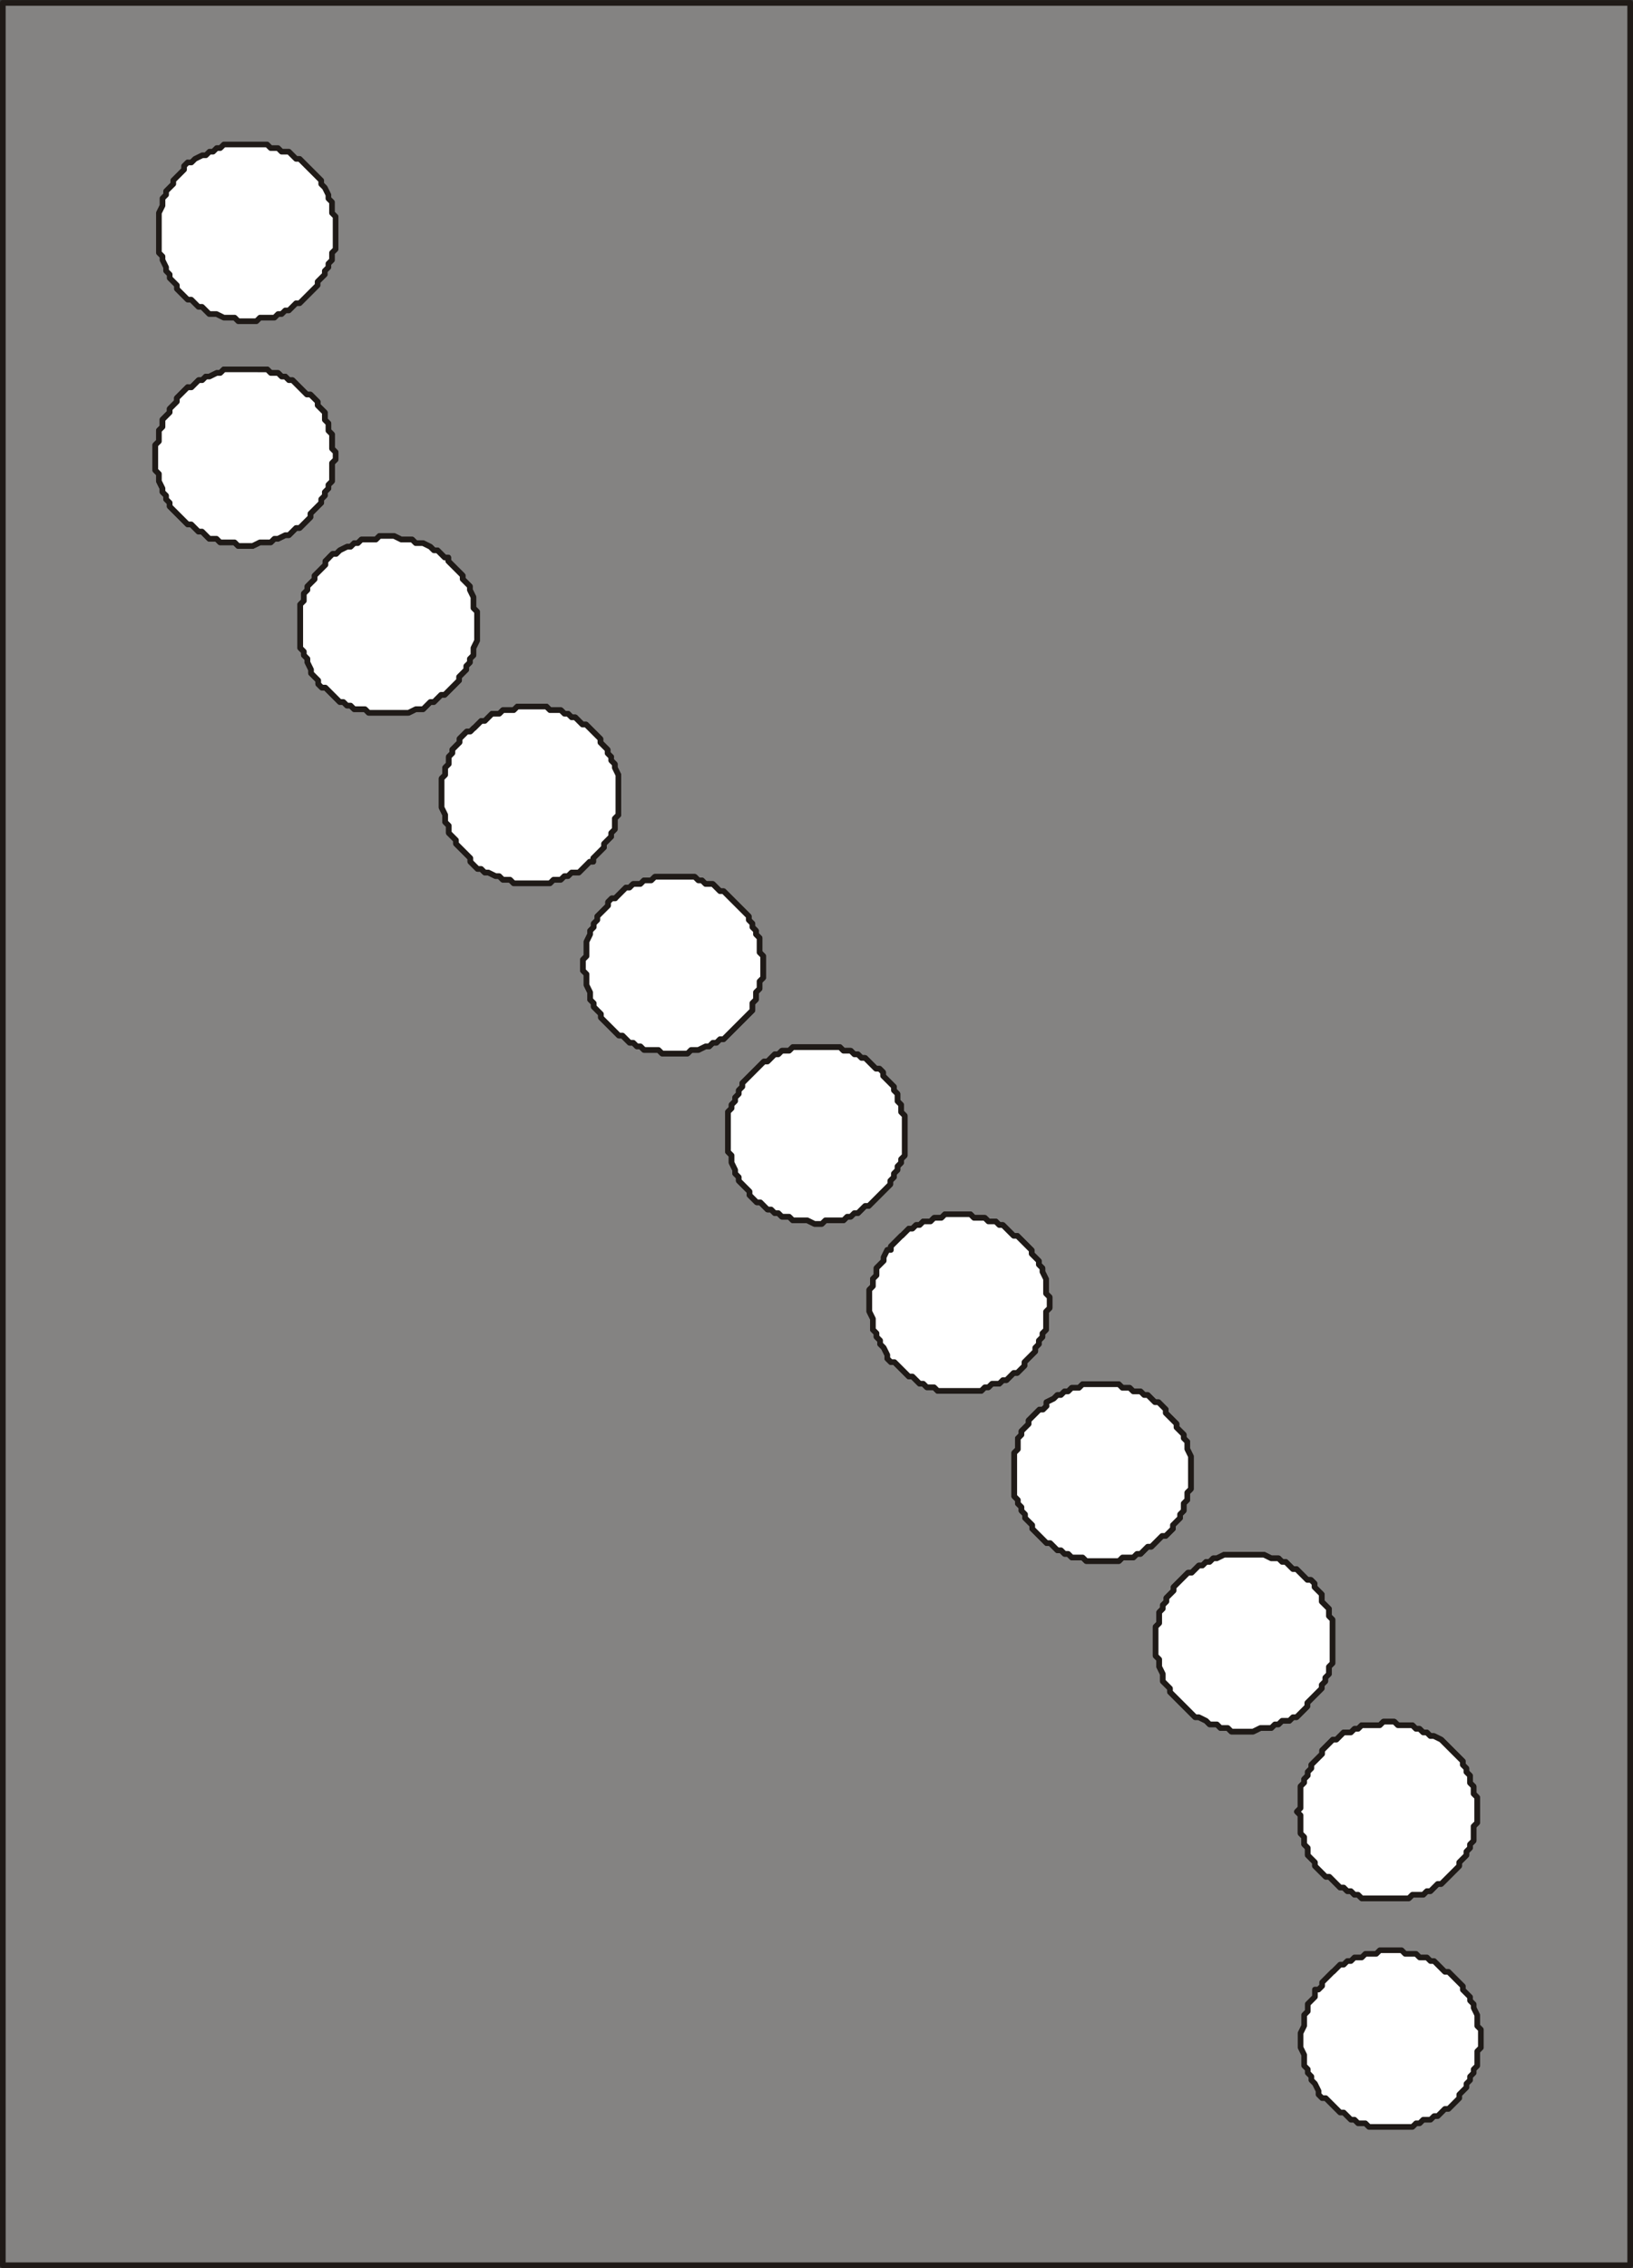 <?xml version="1.0" encoding="UTF-8" standalone="no"?>
<!-- Created with Inkscape (http://www.inkscape.org/) -->

<svg
   width="19.074mm"
   height="26.482mm"
   viewBox="0 0 19.074 26.482"
   version="1.1"
   id="svg1"
   xmlns="http://www.w3.org/2000/svg"
   xmlns:svg="http://www.w3.org/2000/svg">
  <rect x="0" y="0" width="19.074" height="26.482" fill="#333333" stroke="none"/>
  <defs
     id="defs1">
    <clipPath
       clipPathUnits="userSpaceOnUse"
       id="clipPath106">
      <path
         d="m 293.64,379.46 h 30.72 v 30 h -30.72 z"
         transform="translate(-294.66,-409.46)"
         id="path106" />
    </clipPath>
    <clipPath
       clipPathUnits="userSpaceOnUse"
       id="clipPath151">
      <path
         d="m 2232,5240.67 h 308 v -310 h -308 z"
         transform="translate(-2386,-5240.67)"
         id="path151" />
    </clipPath>
    <clipPath
       clipPathUnits="userSpaceOnUse"
       id="clipPath159">
      <path
         d="m 2177,3883.67 h 418 v -1037 h -418 z"
         transform="translate(2.0833333e-4,2.0833333e-4)"
         id="path159" />
    </clipPath>
    <clipPath
       clipPathUnits="userSpaceOnUse"
       id="clipPath176">
      <path
         d="m 2177,2430.67 h 418 v -1037 h -418 z"
         transform="translate(2.0833333e-4,2.0833333e-4)"
         id="path176" />
    </clipPath>
    <clipPath
       clipPathUnits="userSpaceOnUse"
       id="clipPath270">
      <path
         d="m 2177,3851.67 h 418 v -1036 h -418 z"
         transform="translate(0,2.0833333e-4)"
         id="path270" />
    </clipPath>
    <clipPath
       clipPathUnits="userSpaceOnUse"
       id="clipPath287">
      <path
         d="m 2177,2399.67 h 418 v -1037 h -418 z"
         transform="translate(0,2.0833333e-4)"
         id="path287" />
    </clipPath>
    <clipPath
       clipPathUnits="userSpaceOnUse"
       id="clipPath373">
      <path
         d="m 2380,4896.67 h 39 v -653 h -39 z"
         transform="matrix(1.036,0,0,-0.966,-2502.82,4728.75)"
         id="path373" />
    </clipPath>
    <clipPath
       clipPathUnits="userSpaceOnUse"
       id="clipPath380">
      <path
         d="m 2246,5184.67 h 306 v -310 h -306 z"
         transform="matrix(1.036,0,0,-0.966,-2486.24,5008.92)"
         id="path380" />
    </clipPath>
    <clipPath
       clipPathUnits="userSpaceOnUse"
       id="clipPath385">
      <path
         d="m 2221,4801.67 h 331 v -341 h -331 z"
         transform="matrix(1.036,0,0,-0.966,-2643.76,4313.32)"
         id="path385" />
    </clipPath>
    <clipPath
       clipPathUnits="userSpaceOnUse"
       id="clipPath391">
      <path
         d="m 2177,3780.67 h 418 v -1036 h -418 z"
         transform="translate(-2.0833333e-4,2.0833333e-4)"
         id="path391" />
    </clipPath>
    <clipPath
       clipPathUnits="userSpaceOnUse"
       id="clipPath408">
      <path
         d="m 2177,2327.67 h 418 v -1036 h -418 z"
         transform="translate(-2.0833333e-4,2.0833333e-4)"
         id="path408" />
    </clipPath>
    <clipPath
       clipPathUnits="userSpaceOnUse"
       id="clipPath510">
      <path
         d="m 2177,4125.67 h 418 v -1036 h -418 z"
         transform="translate(2.0833332e-4,2.0833333e-4)"
         id="path510" />
    </clipPath>
    <clipPath
       clipPathUnits="userSpaceOnUse"
       id="clipPath528">
      <path
         d="m 2177,2587.67 h 418 v -1036 h -418 z"
         transform="translate(2.0833332e-4,2.0833333e-4)"
         id="path528" />
    </clipPath>
  </defs>
  <g
     id="layer1"
     transform="translate(-6.879,-182.562)">
    <path
       id="path621"
       d="M 6.912,209.012 H 25.92 v -26.416 H 6.912 Z"
       style="fill:#848382;fill-opacity:1;fill-rule:evenodd;stroke:#1f1a17;stroke-width:0.066;stroke-linecap:round;stroke-linejoin:round;stroke-miterlimit:10;stroke-dasharray:none;stroke-opacity:1" />
    <g
       id="g1">
      <path
         id="path622"
         d="m 9.071,187.083 -0.042,0.042 -0.042,0.042 -0.042,0.042 v 0.042 l -0.042,0.042 -0.042,0.042 v 0.042 l -0.042,0.042 -0.042,0.042 v 0.085 l -0.042,0.042 v 0.127 l -0.042,0.042 v 0.296 l 0.042,0.042 v 0.085 l 0.042,0.085 v 0.042 l 0.042,0.042 v 0.042 l 0.042,0.042 v 0.042 l 0.042,0.042 0.042,0.042 0.042,0.042 0.042,0.042 0.042,0.042 h 0.042 l 0.042,0.042 0.042,0.042 h 0.042 l 0.042,0.042 0.042,0.042 h 0.085 l 0.042,0.042 h 0.169 l 0.042,0.042 h 0.169 l 0.085,-0.042 h 0.127 l 0.042,-0.042 h 0.042 l 0.085,-0.042 h 0.042 l 0.042,-0.042 0.042,-0.042 h 0.042 l 0.042,-0.042 0.042,-0.042 0.042,-0.042 v -0.042 l 0.042,-0.042 0.042,-0.042 0.042,-0.042 v -0.042 l 0.042,-0.042 v -0.042 l 0.042,-0.042 v -0.042 l 0.042,-0.042 v -0.212 l 0.042,-0.042 v -0.085 l -0.042,-0.042 V 187.633 l -0.042,-0.042 v -0.085 l -0.042,-0.042 v -0.085 l -0.042,-0.042 -0.042,-0.042 v -0.042 l -0.042,-0.042 -0.042,-0.042 h -0.042 l -0.042,-0.042 -0.042,-0.042 -0.042,-0.042 -0.042,-0.042 h -0.042 l -0.042,-0.042 h -0.042 l -0.042,-0.042 h -0.085 l -0.042,-0.042 H 9.494 l -0.042,0.042 h -0.042 l -0.085,0.042 h -0.042 l -0.042,0.042 h -0.042 l -0.042,0.042 -0.042,0.042 h -0.042"
         style="fill:#ffffff;fill-opacity:1;fill-rule:evenodd;stroke:#1f1a17;stroke-width:0.066;stroke-linecap:round;stroke-linejoin:round;stroke-miterlimit:10;stroke-dasharray:none;stroke-opacity:1">
         <animate
            attributeName="fill"
            values="#ffffff;#969594"
            dur="1.5s"
            calcMode="discrete"
            repeatCount="indefinite" />
      </path>
      <path
         id="path623"
         d="m 10.722,189.073 -0.042,0.042 v 0.042 l -0.042,0.042 -0.042,0.042 -0.042,0.042 v 0.042 l -0.042,0.042 -0.042,0.042 v 0.042 l -0.042,0.042 v 0.085 l -0.042,0.042 v 0.508 l 0.042,0.042 v 0.042 l 0.042,0.042 v 0.042 l 0.042,0.085 v 0.042 l 0.042,0.042 0.042,0.042 v 0.042 l 0.042,0.042 h 0.042 l 0.042,0.042 0.042,0.042 0.042,0.042 0.042,0.042 h 0.042 l 0.042,0.042 h 0.042 l 0.042,0.042 h 0.127 l 0.042,0.042 h 0.466 l 0.085,-0.042 h 0.085 l 0.042,-0.042 0.042,-0.042 h 0.042 l 0.042,-0.042 0.042,-0.042 h 0.042 l 0.042,-0.042 0.042,-0.042 0.042,-0.042 0.042,-0.042 v -0.042 l 0.042,-0.042 0.042,-0.042 v -0.042 l 0.042,-0.042 v -0.042 l 0.042,-0.042 v -0.085 l 0.042,-0.085 v -0.339 l -0.042,-0.042 v -0.127 l -0.042,-0.085 v -0.042 l -0.042,-0.042 -0.042,-0.042 v -0.042 l -0.042,-0.042 -0.042,-0.042 -0.042,-0.042 -0.042,-0.042 v -0.042 h -0.042 l -0.042,-0.042 -0.042,-0.042 h -0.042 l -0.042,-0.042 -0.085,-0.042 h -0.085 l -0.042,-0.042 h -0.127 l -0.085,-0.042 h -0.169 l -0.042,0.042 h -0.169 l -0.042,0.042 h -0.042 l -0.042,0.042 h -0.042 l -0.085,0.042 -0.042,0.042 h -0.042 l -0.042,0.042"
         style="fill:#ffffff;fill-opacity:1;fill-rule:evenodd;stroke:#1f1a17;stroke-width:0.066;stroke-linecap:round;stroke-linejoin:round;stroke-miterlimit:10;stroke-dasharray:none;stroke-opacity:1">
         <animate
            attributeName="fill"
            values="#ffffff;#969594"
            dur="1.5s"
            calcMode="discrete"
            repeatCount="indefinite" />
      </path>
      <path
         id="path624"
         d="m 12.415,191.062 -0.042,0.042 h -0.042 l -0.042,0.042 -0.042,0.042 v 0.042 l -0.042,0.042 -0.042,0.042 v 0.042 l -0.042,0.042 v 0.085 l -0.042,0.042 v 0.085 l -0.042,0.042 v 0.339 l 0.042,0.085 v 0.085 l 0.042,0.042 v 0.085 l 0.042,0.042 0.042,0.042 v 0.042 l 0.042,0.042 0.042,0.042 0.042,0.042 0.042,0.042 v 0.042 l 0.042,0.042 0.042,0.042 h 0.042 l 0.042,0.042 h 0.042 l 0.085,0.042 h 0.042 l 0.042,0.042 h 0.085 l 0.042,0.042 h 0.423 l 0.042,-0.042 h 0.085 l 0.042,-0.042 h 0.042 l 0.042,-0.042 h 0.085 l 0.042,-0.042 0.042,-0.042 0.042,-0.042 h 0.042 v -0.042 l 0.042,-0.042 0.042,-0.042 0.042,-0.042 v -0.042 l 0.042,-0.042 0.042,-0.042 v -0.042 l 0.042,-0.042 v -0.127 l 0.042,-0.042 v -0.466 l -0.042,-0.085 v -0.042 l -0.042,-0.042 v -0.042 l -0.042,-0.042 v -0.042 l -0.042,-0.042 -0.042,-0.042 v -0.042 l -0.042,-0.042 -0.042,-0.042 -0.042,-0.042 -0.042,-0.042 h -0.042 l -0.042,-0.042 -0.042,-0.042 h -0.042 l -0.042,-0.042 h -0.042 l -0.042,-0.042 h -0.127 l -0.042,-0.042 h -0.339 l -0.042,0.042 h -0.127 l -0.042,0.042 h -0.085 l -0.042,0.042 -0.042,0.042 h -0.042 l -0.042,0.042 -0.042,0.042"
         style="fill:#ffffff;fill-opacity:1;fill-rule:evenodd;stroke:#1f1a17;stroke-width:0.066;stroke-linecap:round;stroke-linejoin:round;stroke-miterlimit:10;stroke-dasharray:none;stroke-opacity:1">
         <animate
            attributeName="fill"
            values="#ffffff;#969594"
            dur="1.5s"
            calcMode="discrete"
            repeatCount="indefinite" />
      </path>
      <path
         id="path625"
         d="m 14.066,193.052 h -0.042 l -0.042,0.042 v 0.042 l -0.042,0.042 -0.042,0.042 -0.042,0.042 v 0.042 l -0.042,0.042 v 0.042 l -0.042,0.042 v 0.042 l -0.042,0.085 v 0.169 l -0.042,0.042 v 0.127 l 0.042,0.042 v 0.127 l 0.042,0.085 v 0.085 l 0.042,0.042 v 0.042 l 0.042,0.042 0.042,0.042 v 0.042 l 0.042,0.042 0.042,0.042 0.042,0.042 0.042,0.042 0.042,0.042 h 0.042 l 0.042,0.042 0.042,0.042 h 0.042 l 0.042,0.042 h 0.042 l 0.042,0.042 h 0.169 l 0.042,0.042 h 0.296 l 0.042,-0.042 h 0.085 l 0.085,-0.042 h 0.042 l 0.042,-0.042 h 0.042 l 0.042,-0.042 h 0.042 l 0.042,-0.042 0.042,-0.042 0.042,-0.042 0.042,-0.042 0.042,-0.042 v 0 l 0.042,-0.042 0.042,-0.042 0.042,-0.042 v -0.085 l 0.042,-0.042 v -0.085 l 0.042,-0.042 v -0.085 l 0.042,-0.042 v -0.254 l -0.042,-0.042 v -0.169 l -0.042,-0.042 v -0.042 l -0.042,-0.042 v -0.042 l -0.042,-0.042 v -0.042 l -0.042,-0.042 -0.042,-0.042 -0.042,-0.042 -0.042,-0.042 -0.042,-0.042 -0.042,-0.042 -0.042,-0.042 h -0.042 l -0.042,-0.042 -0.042,-0.042 h -0.085 l -0.042,-0.042 h -0.042 l -0.042,-0.042 h -0.466 l -0.042,0.042 h -0.085 l -0.042,0.042 h -0.085 l -0.042,0.042 h -0.042 l -0.042,0.042 -0.042,0.042 -0.042,0.042"
         style="fill:#ffffff;fill-opacity:1;fill-rule:evenodd;stroke:#1f1a17;stroke-width:0.066;stroke-linecap:round;stroke-linejoin:round;stroke-miterlimit:10;stroke-dasharray:none;stroke-opacity:1">
         <animate
            attributeName="fill"
            values="#ffffff;#969594"
            dur="1.5s"
            calcMode="discrete"
            repeatCount="indefinite" />
      </path>
      <path
         id="path626"
         d="m 15.76,194.999 -0.042,0.042 -0.042,0.042 -0.042,0.042 -0.042,0.042 -0.042,0.042 v 0.042 l -0.042,0.042 v 0.042 l -0.042,0.042 v 0.042 l -0.042,0.042 v 0.042 l -0.042,0.042 v 0.466 l 0.042,0.042 v 0.085 l 0.042,0.085 v 0.042 l 0.042,0.042 v 0.042 l 0.042,0.042 0.042,0.042 0.042,0.042 v 0.042 l 0.042,0.042 0.042,0.042 h 0.042 l 0.042,0.042 0.042,0.042 h 0.042 l 0.042,0.042 h 0.042 l 0.042,0.042 h 0.085 l 0.042,0.042 h 0.169 l 0.085,0.042 h 0.085 l 0.042,-0.042 h 0.212 l 0.042,-0.042 h 0.042 l 0.042,-0.042 h 0.042 l 0.042,-0.042 0.042,-0.042 h 0.042 l 0.042,-0.042 0.042,-0.042 0.042,-0.042 0.042,-0.042 0.042,-0.042 0.042,-0.042 v -0.042 l 0.042,-0.042 v -0.042 l 0.042,-0.042 v -0.042 l 0.042,-0.042 v -0.042 l 0.042,-0.042 v -0.466 l -0.042,-0.042 v -0.085 l -0.042,-0.042 v -0.085 l -0.042,-0.042 v -0.042 l -0.042,-0.042 -0.042,-0.042 -0.042,-0.042 v -0.042 l -0.042,-0.042 h -0.042 l -0.042,-0.042 -0.042,-0.042 -0.042,-0.042 h -0.042 l -0.042,-0.042 h -0.042 l -0.042,-0.042 h -0.085 l -0.042,-0.042 h -0.55 l -0.042,0.042 h -0.085 l -0.042,0.042 h -0.042 l -0.042,0.042 -0.042,0.042 h -0.042 l -0.042,0.042"
         style="fill:#ffffff;fill-opacity:1;fill-rule:evenodd;stroke:#1f1a17;stroke-width:0.066;stroke-linecap:round;stroke-linejoin:round;stroke-miterlimit:10;stroke-dasharray:none;stroke-opacity:1">
         <animate
            attributeName="fill"
            values="#ffffff;#969594"
            dur="1.5s"
            calcMode="discrete"
            repeatCount="indefinite" />
      </path>
      <path
         id="path627"
         d="m 17.411,196.989 -0.042,0.042 -0.042,0.042 -0.042,0.042 v 0.042 h -0.042 l -0.042,0.085 v 0.042 l -0.042,0.042 -0.042,0.042 v 0.085 l -0.042,0.042 v 0.085 l -0.042,0.042 v 0.254 l 0.042,0.085 v 0.127 l 0.042,0.042 v 0.042 l 0.042,0.042 v 0.042 l 0.042,0.042 0.042,0.085 v 0.042 l 0.042,0.042 h 0.042 l 0.042,0.042 0.042,0.042 0.042,0.042 0.042,0.042 h 0.042 l 0.042,0.042 0.042,0.042 h 0.042 l 0.042,0.042 h 0.085 l 0.042,0.042 h 0.508 l 0.042,-0.042 h 0.042 l 0.042,-0.042 h 0.085 l 0.042,-0.042 h 0.042 l 0.042,-0.042 0.042,-0.042 h 0.042 l 0.042,-0.042 0.042,-0.042 v -0.042 l 0.042,-0.042 0.042,-0.042 0.042,-0.042 v -0.042 l 0.042,-0.042 v -0.042 l 0.042,-0.042 v -0.042 l 0.042,-0.042 v -0.212 l 0.042,-0.042 v -0.127 l -0.042,-0.042 v -0.169 l -0.042,-0.085 v -0.042 l -0.042,-0.042 v -0.042 l -0.042,-0.042 -0.042,-0.042 v -0.042 l -0.042,-0.042 -0.042,-0.042 -0.042,-0.042 -0.042,-0.042 h -0.042 l -0.042,-0.042 -0.042,-0.042 -0.042,-0.042 h -0.042 l -0.042,-0.042 h -0.085 l -0.042,-0.042 h -0.127 l -0.042,-0.042 h -0.296 l -0.042,0.042 h -0.085 l -0.042,0.042 h -0.085 l -0.042,0.042 h -0.042 l -0.042,0.042 h -0.042 l -0.042,0.042 -0.042,0.042"
         style="fill:#ffffff;fill-opacity:1;fill-rule:evenodd;stroke:#1f1a17;stroke-width:0.066;stroke-linecap:round;stroke-linejoin:round;stroke-miterlimit:10;stroke-dasharray:none;stroke-opacity:1">
         <animate
            attributeName="fill"
            values="#ffffff;#969594"
            dur="1.5s"
            calcMode="discrete"
            repeatCount="indefinite" />
      </path>
      <path
         id="path628"
         d="m 20.755,200.926 -0.042,0.042 -0.042,0.042 -0.042,0.042 -0.042,0.042 v 0.042 l -0.042,0.042 -0.042,0.042 v 0.042 l -0.042,0.042 v 0.042 l -0.042,0.042 v 0.127 l -0.042,0.042 v 0.339 l 0.042,0.042 v 0.085 l 0.042,0.085 v 0.085 l 0.042,0.042 0.042,0.042 v 0.042 l 0.042,0.042 0.042,0.042 0.042,0.042 0.042,0.042 0.042,0.042 v 0 l 0.042,0.042 0.042,0.042 h 0.042 l 0.085,0.042 0.042,0.042 h 0.085 l 0.042,0.042 h 0.085 l 0.042,0.042 h 0.254 l 0.085,-0.042 h 0.127 l 0.042,-0.042 h 0.042 l 0.042,-0.042 h 0.085 l 0.042,-0.042 h 0.042 l 0.042,-0.042 0.042,-0.042 0.042,-0.042 v -0.042 l 0.042,-0.042 0.042,-0.042 0.042,-0.042 0.042,-0.042 v -0.042 l 0.042,-0.042 v -0.042 l 0.042,-0.042 v -0.085 l 0.042,-0.042 v -0.508 l -0.042,-0.042 v -0.085 l -0.042,-0.042 -0.042,-0.042 v -0.085 l -0.042,-0.042 -0.042,-0.042 v -0.042 l -0.042,-0.042 h -0.042 l -0.042,-0.042 -0.042,-0.042 -0.042,-0.042 h -0.042 l -0.042,-0.042 -0.042,-0.042 h -0.042 l -0.042,-0.042 h -0.085 l -0.085,-0.042 h -0.466 l -0.085,0.042 h -0.042 l -0.042,0.042 h -0.042 l -0.042,0.042 h -0.042 l -0.042,0.042 -0.042,0.042 h -0.042"
         style="fill:#ffffff;fill-opacity:1;fill-rule:evenodd;stroke:#1f1a17;stroke-width:0.066;stroke-linecap:round;stroke-linejoin:round;stroke-miterlimit:10;stroke-dasharray:none;stroke-opacity:1">
         <animate
            attributeName="fill"
            values="#ffffff;#969594"
            dur="1.5s"
            calcMode="discrete"
            repeatCount="indefinite" />
      </path>
      <path
         id="path629"
         d="m 22.406,202.916 -0.042,0.042 -0.042,0.042 v 0.042 l -0.042,0.042 -0.042,0.042 -0.042,0.042 v 0.042 l -0.042,0.042 v 0.042 l -0.042,0.042 v 0.042 l -0.042,0.042 v 0.254 l -0.042,0.042 0.042,0.042 v 0.212 l 0.042,0.042 v 0.085 l 0.042,0.042 v 0.085 l 0.042,0.042 0.042,0.042 v 0.042 l 0.042,0.042 0.042,0.042 0.042,0.042 h 0.042 l 0.042,0.042 0.042,0.042 0.042,0.042 h 0.042 l 0.042,0.042 h 0.042 l 0.042,0.042 h 0.042 l 0.042,0.042 h 0.55 l 0.042,-0.042 h 0.127 l 0.042,-0.042 h 0.042 l 0.042,-0.042 0.042,-0.042 h 0.042 l 0.042,-0.042 0.042,-0.042 0.042,-0.042 0.042,-0.042 0.042,-0.042 v -0.042 l 0.042,-0.042 0.042,-0.042 v -0.042 l 0.042,-0.042 v -0.042 l 0.042,-0.042 v -0.169 l 0.042,-0.042 v -0.296 l -0.042,-0.042 v -0.085 l -0.042,-0.042 v -0.085 l -0.042,-0.042 v -0.042 l -0.042,-0.042 v -0.042 l -0.042,-0.042 -0.042,-0.042 -0.042,-0.042 -0.042,-0.042 -0.042,-0.042 v 0 l -0.042,-0.042 -0.085,-0.042 h -0.042 l -0.042,-0.042 h -0.042 l -0.042,-0.042 h -0.042 l -0.042,-0.042 h -0.169 l -0.042,-0.042 h -0.127 l -0.042,0.042 h -0.212 l -0.042,0.042 h -0.042 l -0.042,0.042 h -0.085 l -0.042,0.042 -0.042,0.042 h -0.042 l -0.042,0.042"
         style="fill:#ffffff;fill-opacity:1;fill-rule:evenodd;stroke:#1f1a17;stroke-width:0.066;stroke-linecap:round;stroke-linejoin:round;stroke-miterlimit:10;stroke-dasharray:none;stroke-opacity:1">
         <animate
            attributeName="fill"
            values="#ffffff;#969594"
            dur="1.5s"
            calcMode="discrete"
            repeatCount="indefinite" />
      </path>
      <path
         id="path630"
         d="m 19.104,198.979 -0.042,0.042 h -0.042 l -0.042,0.042 -0.042,0.042 -0.042,0.042 v 0.042 l -0.042,0.042 -0.042,0.042 v 0.042 l -0.042,0.042 v 0.127 l -0.042,0.042 v 0.508 l 0.042,0.042 v 0.042 l 0.042,0.042 v 0.042 l 0.042,0.042 v 0.042 l 0.042,0.042 0.042,0.042 v 0.042 l 0.042,0.042 0.042,0.042 0.042,0.042 0.042,0.042 h 0.042 l 0.042,0.042 0.042,0.042 h 0.042 l 0.042,0.042 h 0.042 l 0.042,0.042 h 0.127 l 0.042,0.042 h 0.381 l 0.042,-0.042 h 0.127 l 0.042,-0.042 h 0.042 l 0.042,-0.042 0.042,-0.042 h 0.042 l 0.042,-0.042 0.042,-0.042 0.042,-0.042 h 0.042 l 0.042,-0.042 0.042,-0.042 v -0.042 l 0.042,-0.042 0.042,-0.042 v -0.042 l 0.042,-0.042 v -0.085 l 0.042,-0.042 v -0.085 l 0.042,-0.042 v -0.381 l -0.042,-0.085 v -0.085 l -0.042,-0.042 v -0.042 l -0.042,-0.042 -0.042,-0.042 v -0.042 l -0.042,-0.042 -0.042,-0.042 -0.042,-0.042 v -0.042 l -0.042,-0.042 -0.042,-0.042 h -0.042 l -0.042,-0.042 -0.042,-0.042 h -0.042 l -0.042,-0.042 h -0.085 l -0.042,-0.042 h -0.085 l -0.042,-0.042 h -0.423 l -0.042,0.042 h -0.085 l -0.042,0.042 h -0.042 l -0.042,0.042 h -0.042 l -0.042,0.042 -0.085,0.042 v 0.042"
         style="fill:#ffffff;fill-opacity:1;fill-rule:evenodd;stroke:#1f1a17;stroke-width:0.066;stroke-linecap:round;stroke-linejoin:round;stroke-miterlimit:10;stroke-dasharray:none;stroke-opacity:1">
         <animate
            attributeName="fill"
            values="#ffffff;#969594"
            dur="1.5s"
            calcMode="discrete"
            repeatCount="indefinite" />
      </path>
      <path
         id="path631"
         d="m 9.071,187.083 -0.042,0.042 -0.042,0.042 -0.042,0.042 v 0.042 l -0.042,0.042 -0.042,0.042 v 0.042 l -0.042,0.042 -0.042,0.042 v 0.085 l -0.042,0.042 v 0.127 l -0.042,0.042 v 0.296 l 0.042,0.042 v 0.085 l 0.042,0.085 v 0.042 l 0.042,0.042 v 0.042 l 0.042,0.042 v 0.042 l 0.042,0.042 0.042,0.042 0.042,0.042 0.042,0.042 0.042,0.042 h 0.042 l 0.042,0.042 0.042,0.042 h 0.042 l 0.042,0.042 0.042,0.042 h 0.085 l 0.042,0.042 h 0.169 l 0.042,0.042 h 0.169 l 0.085,-0.042 h 0.127 l 0.042,-0.042 h 0.042 l 0.085,-0.042 h 0.042 l 0.042,-0.042 0.042,-0.042 h 0.042 l 0.042,-0.042 0.042,-0.042 0.042,-0.042 v -0.042 l 0.042,-0.042 0.042,-0.042 0.042,-0.042 v -0.042 l 0.042,-0.042 v -0.042 l 0.042,-0.042 v -0.042 l 0.042,-0.042 v -0.212 l 0.042,-0.042 v -0.085 l -0.042,-0.042 V 187.633 l -0.042,-0.042 v -0.085 l -0.042,-0.042 v -0.085 l -0.042,-0.042 -0.042,-0.042 v -0.042 l -0.042,-0.042 -0.042,-0.042 h -0.042 l -0.042,-0.042 -0.042,-0.042 -0.042,-0.042 -0.042,-0.042 h -0.042 l -0.042,-0.042 h -0.042 l -0.042,-0.042 h -0.085 l -0.042,-0.042 H 9.494 l -0.042,0.042 h -0.042 l -0.085,0.042 h -0.042 l -0.042,0.042 h -0.042 l -0.042,0.042 -0.042,0.042 h -0.042"
         style="fill:#ffffff;fill-opacity:1;fill-rule:evenodd;stroke:#1f1a17;stroke-width:0.066;stroke-linecap:round;stroke-linejoin:round;stroke-miterlimit:10;stroke-dasharray:none;stroke-opacity:1">
         <animate
            attributeName="fill"
            values="#ffffff;#969594"
            dur="1.5s"
            calcMode="discrete"
            repeatCount="indefinite" />
      </path>
      <path
         id="path632"
         d="m 10.722,189.073 -0.042,0.042 v 0.042 l -0.042,0.042 -0.042,0.042 -0.042,0.042 v 0.042 l -0.042,0.042 -0.042,0.042 v 0.042 l -0.042,0.042 v 0.085 l -0.042,0.042 v 0.508 l 0.042,0.042 v 0.042 l 0.042,0.042 v 0.042 l 0.042,0.085 v 0.042 l 0.042,0.042 0.042,0.042 v 0.042 l 0.042,0.042 h 0.042 l 0.042,0.042 0.042,0.042 0.042,0.042 0.042,0.042 h 0.042 l 0.042,0.042 h 0.042 l 0.042,0.042 h 0.127 l 0.042,0.042 h 0.466 l 0.085,-0.042 h 0.085 l 0.042,-0.042 0.042,-0.042 h 0.042 l 0.042,-0.042 0.042,-0.042 h 0.042 l 0.042,-0.042 0.042,-0.042 0.042,-0.042 0.042,-0.042 v -0.042 l 0.042,-0.042 0.042,-0.042 v -0.042 l 0.042,-0.042 v -0.042 l 0.042,-0.042 v -0.085 l 0.042,-0.085 v -0.339 l -0.042,-0.042 v -0.127 l -0.042,-0.085 v -0.042 l -0.042,-0.042 -0.042,-0.042 v -0.042 l -0.042,-0.042 -0.042,-0.042 -0.042,-0.042 -0.042,-0.042 v -0.042 h -0.042 l -0.042,-0.042 -0.042,-0.042 h -0.042 l -0.042,-0.042 -0.085,-0.042 h -0.085 l -0.042,-0.042 h -0.127 l -0.085,-0.042 h -0.169 l -0.042,0.042 h -0.169 l -0.042,0.042 h -0.042 l -0.042,0.042 h -0.042 l -0.085,0.042 -0.042,0.042 h -0.042 l -0.042,0.042"
         style="fill:#ffffff;fill-opacity:1;fill-rule:evenodd;stroke:#1f1a17;stroke-width:0.066;stroke-linecap:round;stroke-linejoin:round;stroke-miterlimit:10;stroke-dasharray:none;stroke-opacity:1">
         <animate
            attributeName="fill"
            values="#ffffff;#969594"
            dur="1.5s"
            calcMode="discrete"
            repeatCount="indefinite" />
      </path>
      <path
         id="path633"
         d="m 12.415,191.062 -0.042,0.042 h -0.042 l -0.042,0.042 -0.042,0.042 v 0.042 l -0.042,0.042 -0.042,0.042 v 0.042 l -0.042,0.042 v 0.085 l -0.042,0.042 v 0.085 l -0.042,0.042 v 0.339 l 0.042,0.085 v 0.085 l 0.042,0.042 v 0.085 l 0.042,0.042 0.042,0.042 v 0.042 l 0.042,0.042 0.042,0.042 0.042,0.042 0.042,0.042 v 0.042 l 0.042,0.042 0.042,0.042 h 0.042 l 0.042,0.042 h 0.042 l 0.085,0.042 h 0.042 l 0.042,0.042 h 0.085 l 0.042,0.042 h 0.423 l 0.042,-0.042 h 0.085 l 0.042,-0.042 h 0.042 l 0.042,-0.042 h 0.085 l 0.042,-0.042 0.042,-0.042 0.042,-0.042 h 0.042 v -0.042 l 0.042,-0.042 0.042,-0.042 0.042,-0.042 v -0.042 l 0.042,-0.042 0.042,-0.042 v -0.042 l 0.042,-0.042 v -0.127 l 0.042,-0.042 v -0.466 l -0.042,-0.085 v -0.042 l -0.042,-0.042 v -0.042 l -0.042,-0.042 v -0.042 l -0.042,-0.042 -0.042,-0.042 v -0.042 l -0.042,-0.042 -0.042,-0.042 -0.042,-0.042 -0.042,-0.042 h -0.042 l -0.042,-0.042 -0.042,-0.042 h -0.042 l -0.042,-0.042 h -0.042 l -0.042,-0.042 h -0.127 l -0.042,-0.042 h -0.339 l -0.042,0.042 h -0.127 l -0.042,0.042 h -0.085 l -0.042,0.042 -0.042,0.042 h -0.042 l -0.042,0.042 -0.042,0.042"
         style="fill:#ffffff;fill-opacity:1;fill-rule:evenodd;stroke:#1f1a17;stroke-width:0.066;stroke-linecap:round;stroke-linejoin:round;stroke-miterlimit:10;stroke-dasharray:none;stroke-opacity:1">
         <animate
            attributeName="fill"
            values="#ffffff;#969594"
            dur="1.5s"
            calcMode="discrete"
            repeatCount="indefinite" />
      </path>
      <path
         id="path634"
         d="m 14.066,193.052 h -0.042 l -0.042,0.042 v 0.042 l -0.042,0.042 -0.042,0.042 -0.042,0.042 v 0.042 l -0.042,0.042 v 0.042 l -0.042,0.042 v 0.042 l -0.042,0.085 v 0.169 l -0.042,0.042 v 0.127 l 0.042,0.042 v 0.127 l 0.042,0.085 v 0.085 l 0.042,0.042 v 0.042 l 0.042,0.042 0.042,0.042 v 0.042 l 0.042,0.042 0.042,0.042 0.042,0.042 0.042,0.042 0.042,0.042 h 0.042 l 0.042,0.042 0.042,0.042 h 0.042 l 0.042,0.042 h 0.042 l 0.042,0.042 h 0.169 l 0.042,0.042 h 0.296 l 0.042,-0.042 h 0.085 l 0.085,-0.042 h 0.042 l 0.042,-0.042 h 0.042 l 0.042,-0.042 h 0.042 l 0.042,-0.042 0.042,-0.042 0.042,-0.042 0.042,-0.042 0.042,-0.042 v 0 l 0.042,-0.042 0.042,-0.042 0.042,-0.042 v -0.085 l 0.042,-0.042 v -0.085 l 0.042,-0.042 v -0.085 l 0.042,-0.042 v -0.254 l -0.042,-0.042 v -0.169 l -0.042,-0.042 v -0.042 l -0.042,-0.042 v -0.042 l -0.042,-0.042 v -0.042 l -0.042,-0.042 -0.042,-0.042 -0.042,-0.042 -0.042,-0.042 -0.042,-0.042 -0.042,-0.042 -0.042,-0.042 h -0.042 l -0.042,-0.042 -0.042,-0.042 h -0.085 l -0.042,-0.042 h -0.042 l -0.042,-0.042 h -0.466 l -0.042,0.042 h -0.085 l -0.042,0.042 h -0.085 l -0.042,0.042 h -0.042 l -0.042,0.042 -0.042,0.042 -0.042,0.042"
         style="fill:#ffffff;fill-opacity:1;fill-rule:evenodd;stroke:#1f1a17;stroke-width:0.066;stroke-linecap:round;stroke-linejoin:round;stroke-miterlimit:10;stroke-dasharray:none;stroke-opacity:1">
         <animate
            attributeName="fill"
            values="#ffffff;#969594"
            dur="1.5s"
            calcMode="discrete"
            repeatCount="indefinite" />
      </path>
      <path
         id="path635"
         d="m 15.76,194.999 -0.042,0.042 -0.042,0.042 -0.042,0.042 -0.042,0.042 -0.042,0.042 v 0.042 l -0.042,0.042 v 0.042 l -0.042,0.042 v 0.042 l -0.042,0.042 v 0.042 l -0.042,0.042 v 0.466 l 0.042,0.042 v 0.085 l 0.042,0.085 v 0.042 l 0.042,0.042 v 0.042 l 0.042,0.042 0.042,0.042 0.042,0.042 v 0.042 l 0.042,0.042 0.042,0.042 h 0.042 l 0.042,0.042 0.042,0.042 h 0.042 l 0.042,0.042 h 0.042 l 0.042,0.042 h 0.085 l 0.042,0.042 h 0.169 l 0.085,0.042 h 0.085 l 0.042,-0.042 h 0.212 l 0.042,-0.042 h 0.042 l 0.042,-0.042 h 0.042 l 0.042,-0.042 0.042,-0.042 h 0.042 l 0.042,-0.042 0.042,-0.042 0.042,-0.042 0.042,-0.042 0.042,-0.042 0.042,-0.042 v -0.042 l 0.042,-0.042 v -0.042 l 0.042,-0.042 v -0.042 l 0.042,-0.042 v -0.042 l 0.042,-0.042 v -0.466 l -0.042,-0.042 v -0.085 l -0.042,-0.042 v -0.085 l -0.042,-0.042 v -0.042 l -0.042,-0.042 -0.042,-0.042 -0.042,-0.042 v -0.042 l -0.042,-0.042 h -0.042 l -0.042,-0.042 -0.042,-0.042 -0.042,-0.042 h -0.042 l -0.042,-0.042 h -0.042 l -0.042,-0.042 h -0.085 l -0.042,-0.042 h -0.55 l -0.042,0.042 h -0.085 l -0.042,0.042 h -0.042 l -0.042,0.042 -0.042,0.042 h -0.042 l -0.042,0.042"
         style="fill:#ffffff;fill-opacity:1;fill-rule:evenodd;stroke:#1f1a17;stroke-width:0.066;stroke-linecap:round;stroke-linejoin:round;stroke-miterlimit:10;stroke-dasharray:none;stroke-opacity:1">
         <animate
            attributeName="fill"
            values="#ffffff;#969594"
            dur="1.5s"
            calcMode="discrete"
            repeatCount="indefinite" />
      </path>
      <path
         id="path636"
         d="m 17.411,196.989 -0.042,0.042 -0.042,0.042 -0.042,0.042 v 0.042 h -0.042 l -0.042,0.085 v 0.042 l -0.042,0.042 -0.042,0.042 v 0.085 l -0.042,0.042 v 0.085 l -0.042,0.042 v 0.254 l 0.042,0.085 v 0.127 l 0.042,0.042 v 0.042 l 0.042,0.042 v 0.042 l 0.042,0.042 0.042,0.085 v 0.042 l 0.042,0.042 h 0.042 l 0.042,0.042 0.042,0.042 0.042,0.042 0.042,0.042 h 0.042 l 0.042,0.042 0.042,0.042 h 0.042 l 0.042,0.042 h 0.085 l 0.042,0.042 h 0.508 l 0.042,-0.042 h 0.042 l 0.042,-0.042 h 0.085 l 0.042,-0.042 h 0.042 l 0.042,-0.042 0.042,-0.042 h 0.042 l 0.042,-0.042 0.042,-0.042 v -0.042 l 0.042,-0.042 0.042,-0.042 0.042,-0.042 v -0.042 l 0.042,-0.042 v -0.042 l 0.042,-0.042 v -0.042 l 0.042,-0.042 v -0.212 l 0.042,-0.042 v -0.127 l -0.042,-0.042 v -0.169 l -0.042,-0.085 v -0.042 l -0.042,-0.042 v -0.042 l -0.042,-0.042 -0.042,-0.042 v -0.042 l -0.042,-0.042 -0.042,-0.042 -0.042,-0.042 -0.042,-0.042 h -0.042 l -0.042,-0.042 -0.042,-0.042 -0.042,-0.042 h -0.042 l -0.042,-0.042 h -0.085 l -0.042,-0.042 h -0.127 l -0.042,-0.042 h -0.296 l -0.042,0.042 h -0.085 l -0.042,0.042 h -0.085 l -0.042,0.042 h -0.042 l -0.042,0.042 h -0.042 l -0.042,0.042 -0.042,0.042"
         style="fill:#ffffff;fill-opacity:1;fill-rule:evenodd;stroke:#1f1a17;stroke-width:0.066;stroke-linecap:round;stroke-linejoin:round;stroke-miterlimit:10;stroke-dasharray:none;stroke-opacity:1">
         <animate
            attributeName="fill"
            values="#ffffff;#969594"
            dur="1.5s"
            calcMode="discrete"
            repeatCount="indefinite" />
      </path>
      <path
         id="path637"
         d="m 20.755,200.926 -0.042,0.042 -0.042,0.042 -0.042,0.042 -0.042,0.042 v 0.042 l -0.042,0.042 -0.042,0.042 v 0.042 l -0.042,0.042 v 0.042 l -0.042,0.042 v 0.127 l -0.042,0.042 v 0.339 l 0.042,0.042 v 0.085 l 0.042,0.085 v 0.085 l 0.042,0.042 0.042,0.042 v 0.042 l 0.042,0.042 0.042,0.042 0.042,0.042 0.042,0.042 0.042,0.042 v 0 l 0.042,0.042 0.042,0.042 h 0.042 l 0.085,0.042 0.042,0.042 h 0.085 l 0.042,0.042 h 0.085 l 0.042,0.042 h 0.254 l 0.085,-0.042 h 0.127 l 0.042,-0.042 h 0.042 l 0.042,-0.042 h 0.085 l 0.042,-0.042 h 0.042 l 0.042,-0.042 0.042,-0.042 0.042,-0.042 v -0.042 l 0.042,-0.042 0.042,-0.042 0.042,-0.042 0.042,-0.042 v -0.042 l 0.042,-0.042 v -0.042 l 0.042,-0.042 v -0.085 l 0.042,-0.042 v -0.508 l -0.042,-0.042 v -0.085 l -0.042,-0.042 -0.042,-0.042 v -0.085 l -0.042,-0.042 -0.042,-0.042 v -0.042 l -0.042,-0.042 h -0.042 l -0.042,-0.042 -0.042,-0.042 -0.042,-0.042 h -0.042 l -0.042,-0.042 -0.042,-0.042 h -0.042 l -0.042,-0.042 h -0.085 l -0.085,-0.042 h -0.466 l -0.085,0.042 h -0.042 l -0.042,0.042 h -0.042 l -0.042,0.042 h -0.042 l -0.042,0.042 -0.042,0.042 h -0.042"
         style="fill:#ffffff;fill-opacity:1;fill-rule:evenodd;stroke:#1f1a17;stroke-width:0.066;stroke-linecap:round;stroke-linejoin:round;stroke-miterlimit:10;stroke-dasharray:none;stroke-opacity:1">
         <animate
            attributeName="fill"
            values="#ffffff;#969594"
            dur="1.5s"
            calcMode="discrete"
            repeatCount="indefinite" />
      </path>
      <path
         id="path638"
         d="m 22.406,202.916 -0.042,0.042 -0.042,0.042 v 0.042 l -0.042,0.042 -0.042,0.042 -0.042,0.042 v 0.042 l -0.042,0.042 v 0.042 l -0.042,0.042 v 0.042 l -0.042,0.042 v 0.254 l -0.042,0.042 0.042,0.042 v 0.212 l 0.042,0.042 v 0.085 l 0.042,0.042 v 0.085 l 0.042,0.042 0.042,0.042 v 0.042 l 0.042,0.042 0.042,0.042 0.042,0.042 h 0.042 l 0.042,0.042 0.042,0.042 0.042,0.042 h 0.042 l 0.042,0.042 h 0.042 l 0.042,0.042 h 0.042 l 0.042,0.042 h 0.55 l 0.042,-0.042 h 0.127 l 0.042,-0.042 h 0.042 l 0.042,-0.042 0.042,-0.042 h 0.042 l 0.042,-0.042 0.042,-0.042 0.042,-0.042 0.042,-0.042 0.042,-0.042 v -0.042 l 0.042,-0.042 0.042,-0.042 v -0.042 l 0.042,-0.042 v -0.042 l 0.042,-0.042 v -0.169 l 0.042,-0.042 v -0.296 l -0.042,-0.042 v -0.085 l -0.042,-0.042 v -0.085 l -0.042,-0.042 v -0.042 l -0.042,-0.042 v -0.042 l -0.042,-0.042 -0.042,-0.042 -0.042,-0.042 -0.042,-0.042 -0.042,-0.042 v 0 l -0.042,-0.042 -0.085,-0.042 h -0.042 l -0.042,-0.042 h -0.042 l -0.042,-0.042 h -0.042 l -0.042,-0.042 h -0.169 l -0.042,-0.042 h -0.127 l -0.042,0.042 h -0.212 l -0.042,0.042 h -0.042 l -0.042,0.042 h -0.085 l -0.042,0.042 -0.042,0.042 h -0.042 l -0.042,0.042"
         style="fill:#ffffff;fill-opacity:1;fill-rule:evenodd;stroke:#1f1a17;stroke-width:0.066;stroke-linecap:round;stroke-linejoin:round;stroke-miterlimit:10;stroke-dasharray:none;stroke-opacity:1">
         <animate
            attributeName="fill"
            values="#ffffff;#969594"
            dur="1.5s"
            calcMode="discrete"
            repeatCount="indefinite" />
      </path>
      <path
         id="path639"
         d="m 19.104,198.979 -0.042,0.042 h -0.042 l -0.042,0.042 -0.042,0.042 -0.042,0.042 v 0.042 l -0.042,0.042 -0.042,0.042 v 0.042 l -0.042,0.042 v 0.127 l -0.042,0.042 v 0.508 l 0.042,0.042 v 0.042 l 0.042,0.042 v 0.042 l 0.042,0.042 v 0.042 l 0.042,0.042 0.042,0.042 v 0.042 l 0.042,0.042 0.042,0.042 0.042,0.042 0.042,0.042 h 0.042 l 0.042,0.042 0.042,0.042 h 0.042 l 0.042,0.042 h 0.042 l 0.042,0.042 h 0.127 l 0.042,0.042 h 0.381 l 0.042,-0.042 h 0.127 l 0.042,-0.042 h 0.042 l 0.042,-0.042 0.042,-0.042 h 0.042 l 0.042,-0.042 0.042,-0.042 0.042,-0.042 h 0.042 l 0.042,-0.042 0.042,-0.042 v -0.042 l 0.042,-0.042 0.042,-0.042 v -0.042 l 0.042,-0.042 v -0.085 l 0.042,-0.042 v -0.085 l 0.042,-0.042 v -0.381 l -0.042,-0.085 v -0.085 l -0.042,-0.042 v -0.042 l -0.042,-0.042 -0.042,-0.042 v -0.042 l -0.042,-0.042 -0.042,-0.042 -0.042,-0.042 v -0.042 l -0.042,-0.042 -0.042,-0.042 h -0.042 l -0.042,-0.042 -0.042,-0.042 h -0.042 l -0.042,-0.042 h -0.085 l -0.042,-0.042 h -0.085 l -0.042,-0.042 h -0.423 l -0.042,0.042 h -0.085 l -0.042,0.042 h -0.042 l -0.042,0.042 h -0.042 l -0.042,0.042 -0.085,0.042 v 0.042"
         style="fill:#ffffff;fill-opacity:1;fill-rule:evenodd;stroke:#1f1a17;stroke-width:0.066;stroke-linecap:round;stroke-linejoin:round;stroke-miterlimit:10;stroke-dasharray:none;stroke-opacity:1">
         <animate
            attributeName="fill"
            values="#ffffff;#969594"
            dur="1.5s"
            calcMode="discrete"
            repeatCount="indefinite" />
      </path>
      <path
         id="path640"
         d="m 9.071,184.458 -0.042,0.042 v 0.042 l -0.042,0.042 -0.042,0.042 -0.042,0.042 v 0.042 l -0.042,0.042 -0.042,0.042 v 0.042 l -0.042,0.042 v 0.085 l -0.042,0.085 v 0.466 l 0.042,0.042 v 0.042 l 0.042,0.085 v 0.042 l 0.042,0.042 v 0.042 l 0.042,0.042 0.042,0.042 v 0.042 l 0.042,0.042 0.042,0.042 0.042,0.042 h 0.042 l 0.042,0.042 0.042,0.042 h 0.042 l 0.042,0.042 0.042,0.042 h 0.085 l 0.085,0.042 h 0.127 l 0.042,0.042 h 0.212 l 0.042,-0.042 h 0.169 l 0.042,-0.042 h 0.042 l 0.042,-0.042 h 0.042 l 0.042,-0.042 0.042,-0.042 h 0.042 l 0.042,-0.042 0.042,-0.042 0.042,-0.042 0.042,-0.042 0.042,-0.042 v -0.042 l 0.042,-0.042 0.042,-0.042 v -0.042 l 0.042,-0.042 v -0.042 l 0.042,-0.042 v -0.085 l 0.042,-0.042 v -0.381 l -0.042,-0.042 v -0.127 l -0.042,-0.042 v -0.042 l -0.042,-0.085 -0.042,-0.042 v -0.042 l -0.042,-0.042 -0.042,-0.042 -0.042,-0.042 v 0 l -0.042,-0.042 -0.042,-0.042 -0.042,-0.042 h -0.042 l -0.042,-0.042 -0.042,-0.042 h -0.085 l -0.042,-0.042 h -0.085 l -0.042,-0.042 H 9.494 l -0.042,0.042 h -0.042 l -0.042,0.042 h -0.042 l -0.042,0.042 h -0.042 l -0.085,0.042 -0.042,0.042 h -0.042"
         style="fill:#ffffff;fill-opacity:1;fill-rule:evenodd;stroke:#1f1a17;stroke-width:0.066;stroke-linecap:round;stroke-linejoin:round;stroke-miterlimit:10;stroke-dasharray:none;stroke-opacity:1">
         <animate
            attributeName="fill"
            values="#ffffff;#969594"
            dur="1.5s"
            calcMode="discrete"
            repeatCount="indefinite" />
      </path>
      <path
         id="path641"
         d="m 22.448,205.583 -0.042,0.042 -0.042,0.042 -0.042,0.042 v 0.042 l -0.042,0.042 h -0.042 v 0.085 l -0.042,0.042 -0.042,0.042 v 0.085 l -0.042,0.042 v 0.127 l -0.042,0.085 v 0.169 l 0.042,0.085 v 0.127 l 0.042,0.042 v 0.042 l 0.042,0.042 v 0.042 l 0.042,0.042 0.042,0.085 v 0.042 l 0.042,0.042 h 0.042 l 0.042,0.042 0.042,0.042 0.042,0.042 0.042,0.042 h 0.042 l 0.042,0.042 0.042,0.042 h 0.042 l 0.042,0.042 h 0.085 l 0.042,0.042 h 0.508 l 0.042,-0.042 h 0.042 l 0.042,-0.042 h 0.085 l 0.042,-0.042 h 0.042 l 0.042,-0.042 0.042,-0.042 h 0.042 l 0.042,-0.042 0.042,-0.042 0.042,-0.042 v -0.042 l 0.042,-0.042 0.042,-0.042 v -0.042 l 0.042,-0.042 v -0.042 l 0.042,-0.042 v -0.042 l 0.042,-0.042 v -0.169 l 0.042,-0.042 v -0.212 l -0.042,-0.042 v -0.127 l -0.042,-0.085 v -0.042 l -0.042,-0.042 v -0.042 l -0.042,-0.042 -0.042,-0.042 v -0.042 l -0.042,-0.042 -0.042,-0.042 -0.042,-0.042 -0.042,-0.042 h -0.042 l -0.042,-0.042 -0.042,-0.042 -0.042,-0.042 h -0.042 l -0.042,-0.042 h -0.085 l -0.042,-0.042 h -0.127 l -0.042,-0.042 h -0.254 l -0.042,0.042 h -0.127 l -0.042,0.042 h -0.085 l -0.042,0.042 h -0.042 l -0.042,0.042 h -0.042 l -0.042,0.042 -0.042,0.042"
         style="fill:#ffffff;fill-opacity:1;fill-rule:evenodd;stroke:#1f1a17;stroke-width:0.066;stroke-linecap:round;stroke-linejoin:round;stroke-miterlimit:10;stroke-dasharray:none;stroke-opacity:1">
         <animate
            attributeName="fill"
            values="#ffffff;#969594"
            dur="1.5s"
            calcMode="discrete"
            repeatCount="indefinite" />
      </path>
    </g>
    <path
       id="path1504"
       d="m 12.288,192.883 -0.466,-0.677 v 0 l 0.466,0.677 v 0"
       style="fill:#ffffff;fill-opacity:1;fill-rule:evenodd;stroke:none;stroke-width:0.085" />
    <path
       id="path1570"
       d="m 10.637,190.978 -0.466,-0.72 v 0 l 0.466,0.72 v 0"
       style="fill:#ffffff;fill-opacity:1;fill-rule:evenodd;stroke:none;stroke-width:0.085" />
  </g>
</svg>
